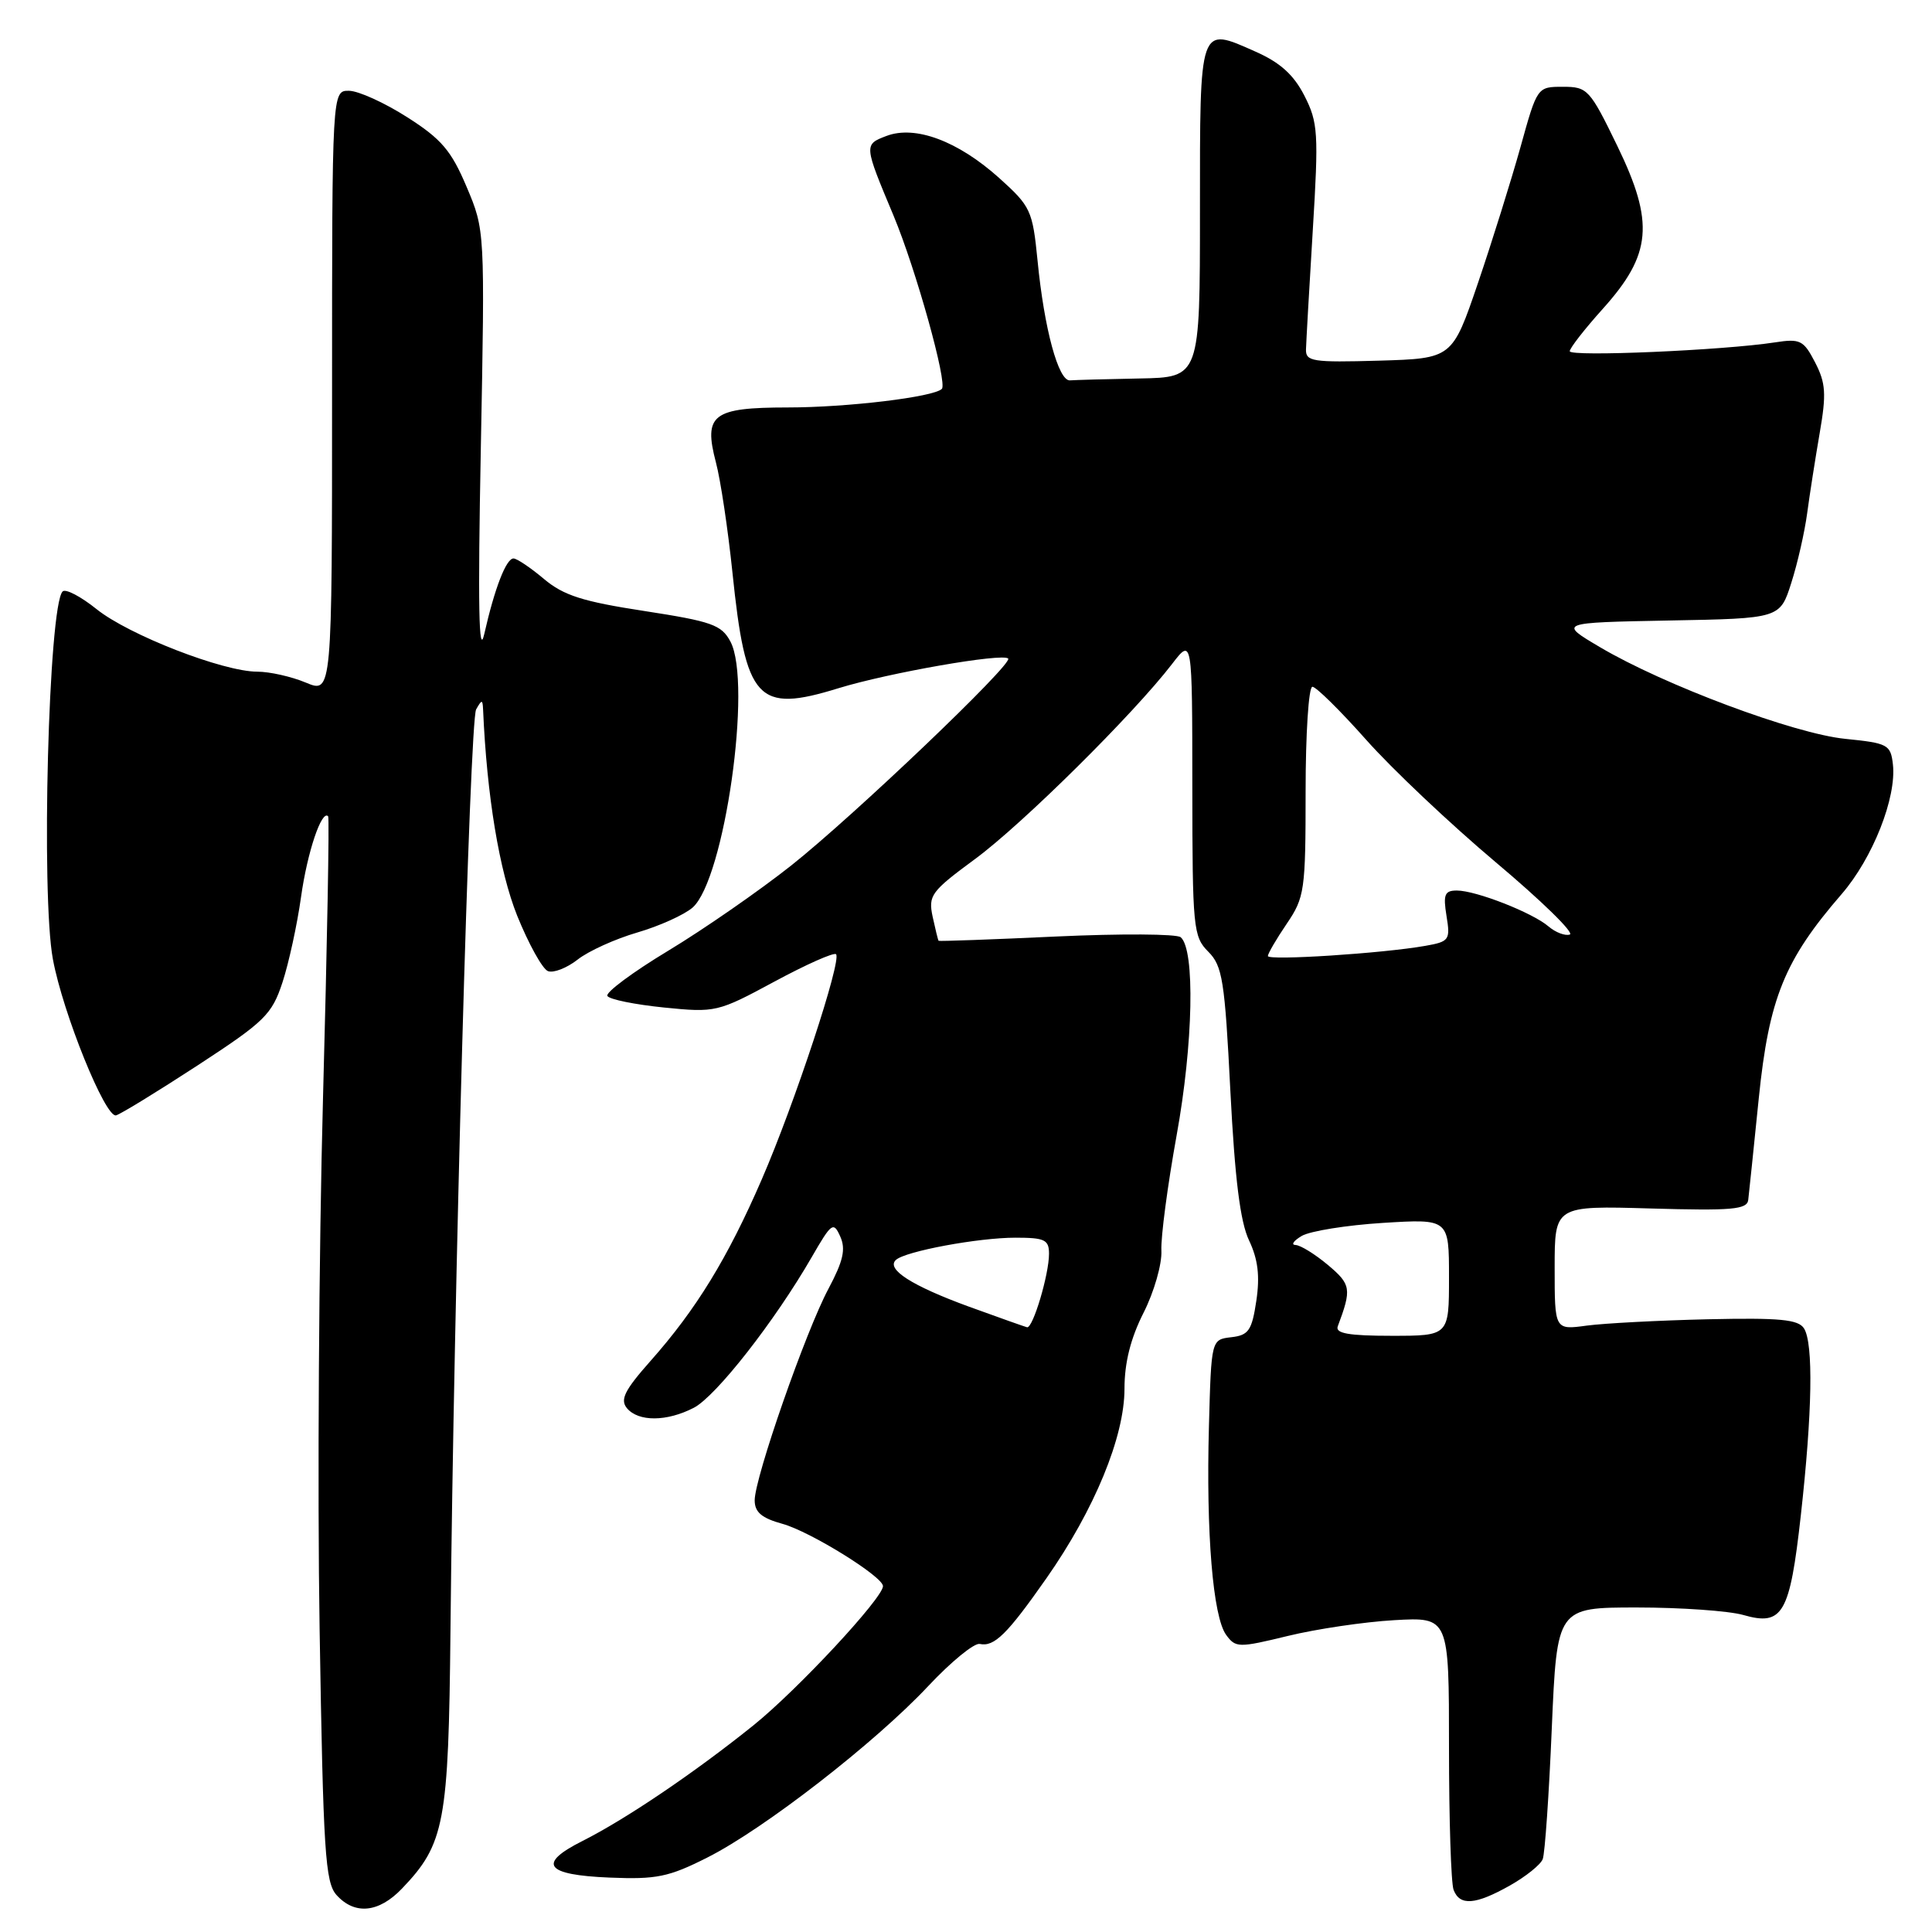 <?xml version="1.0" encoding="UTF-8" standalone="no"?>
<!DOCTYPE svg PUBLIC "-//W3C//DTD SVG 1.1//EN" "http://www.w3.org/Graphics/SVG/1.1/DTD/svg11.dtd" >
<svg xmlns="http://www.w3.org/2000/svg" xmlns:xlink="http://www.w3.org/1999/xlink" version="1.1" viewBox="0 0 256 256">
 <g >
 <path fill="currentColor"
d=" M 53.26 250.25 C 58.92 244.34 59.44 241.58 59.69 216.00 C 60.13 171.36 62.24 95.50 63.09 94.00 C 63.84 92.67 63.95 92.67 64.01 94.00 C 64.51 105.49 66.16 115.41 68.53 121.34 C 70.05 125.09 71.88 128.40 72.61 128.68 C 73.34 128.96 75.11 128.27 76.54 127.15 C 77.97 126.02 81.53 124.41 84.45 123.56 C 87.37 122.71 90.66 121.22 91.77 120.26 C 96.00 116.54 99.71 90.50 96.78 85.00 C 95.60 82.79 94.31 82.34 85.37 80.96 C 77.21 79.71 74.67 78.90 72.07 76.71 C 70.30 75.22 68.49 74.00 68.04 74.00 C 67.07 74.00 65.54 77.95 64.17 84.00 C 63.44 87.23 63.31 80.30 63.71 59.50 C 64.26 30.50 64.26 30.50 61.82 24.74 C 59.79 19.94 58.48 18.41 53.94 15.52 C 50.95 13.61 47.49 12.04 46.25 12.03 C 44.00 12.00 44.00 12.00 44.00 51.95 C 44.00 91.90 44.00 91.90 40.53 90.45 C 38.62 89.65 35.73 89.00 34.09 89.00 C 29.56 89.00 17.04 84.13 12.79 80.71 C 10.71 79.04 8.69 77.98 8.30 78.37 C 6.43 80.23 5.42 118.60 7.01 127.11 C 8.34 134.28 13.97 148.17 15.38 147.79 C 16.00 147.62 20.86 144.64 26.20 141.16 C 35.08 135.36 36.02 134.45 37.43 130.17 C 38.27 127.60 39.38 122.51 39.89 118.85 C 40.72 112.92 42.62 107.26 43.48 108.16 C 43.66 108.35 43.35 125.15 42.80 145.50 C 42.25 165.85 42.05 197.51 42.35 215.86 C 42.83 245.44 43.09 249.44 44.60 251.11 C 47.01 253.77 50.19 253.46 53.26 250.25 Z  M 200.07 249.84 C 202.18 248.65 204.14 247.08 204.42 246.34 C 204.71 245.60 205.25 237.80 205.62 229.00 C 206.31 213.00 206.31 213.00 216.91 213.00 C 222.74 213.00 229.07 213.45 230.98 213.99 C 236.23 215.50 237.16 213.88 238.62 200.78 C 240.14 187.16 240.30 178.02 239.04 176.02 C 238.28 174.83 235.83 174.60 226.30 174.81 C 219.81 174.96 212.59 175.34 210.25 175.65 C 206.00 176.23 206.00 176.23 206.00 167.99 C 206.00 159.76 206.00 159.76 218.73 160.13 C 229.49 160.44 231.49 160.27 231.65 159.00 C 231.75 158.18 232.38 152.10 233.05 145.50 C 234.40 132.28 236.45 127.22 244.02 118.48 C 248.15 113.71 251.32 105.68 250.82 101.28 C 250.52 98.66 250.15 98.47 244.50 97.90 C 237.77 97.23 220.50 90.78 212.00 85.75 C 206.50 82.50 206.50 82.50 221.18 82.22 C 235.86 81.95 235.86 81.95 237.36 77.22 C 238.19 74.63 239.13 70.47 239.46 68.00 C 239.79 65.53 240.54 60.74 241.12 57.37 C 242.02 52.19 241.92 50.75 240.51 48.02 C 238.98 45.07 238.54 44.85 235.17 45.37 C 228.38 46.42 208.00 47.30 208.00 46.54 C 208.00 46.13 209.97 43.60 212.38 40.92 C 218.87 33.70 219.24 29.51 214.30 19.33 C 210.66 11.83 210.35 11.50 207.10 11.50 C 203.69 11.50 203.69 11.50 201.47 19.50 C 200.24 23.90 197.71 32.00 195.84 37.50 C 192.43 47.50 192.43 47.50 182.71 47.79 C 173.93 48.04 173.00 47.90 173.05 46.29 C 173.08 45.30 173.48 38.21 173.95 30.52 C 174.74 17.62 174.65 16.23 172.84 12.68 C 171.42 9.90 169.62 8.28 166.36 6.84 C 158.85 3.51 159.00 3.08 159.00 27.97 C 159.00 50.00 159.00 50.00 151.00 50.15 C 146.60 50.23 142.45 50.35 141.78 50.40 C 140.25 50.53 138.36 43.57 137.48 34.52 C 136.82 27.87 136.58 27.35 132.39 23.58 C 126.93 18.68 121.27 16.57 117.47 18.01 C 114.45 19.16 114.46 19.17 118.41 28.60 C 121.36 35.67 125.57 50.76 124.80 51.53 C 123.73 52.61 112.25 53.99 104.37 53.99 C 94.41 54.00 93.20 54.93 94.86 61.26 C 95.48 63.59 96.46 70.15 97.05 75.84 C 98.81 92.87 100.33 94.52 111.11 91.19 C 117.71 89.16 132.84 86.51 133.59 87.26 C 134.27 87.94 113.12 108.12 104.83 114.69 C 100.61 118.03 93.29 123.11 88.57 125.96 C 83.84 128.81 80.20 131.52 80.48 131.97 C 80.76 132.43 84.13 133.11 87.97 133.50 C 94.82 134.19 95.10 134.12 102.61 130.07 C 106.82 127.80 110.50 126.16 110.78 126.44 C 111.56 127.23 105.30 146.22 100.94 156.27 C 96.41 166.72 92.24 173.52 86.20 180.33 C 82.76 184.21 82.14 185.46 83.07 186.59 C 84.59 188.41 88.35 188.39 91.93 186.54 C 94.87 185.02 102.65 175.08 107.55 166.59 C 110.19 162.01 110.44 161.83 111.34 163.85 C 112.09 165.52 111.73 167.09 109.78 170.76 C 106.77 176.38 100.00 195.80 100.00 198.80 C 100.00 200.38 100.93 201.16 103.69 201.92 C 107.37 202.94 116.99 208.90 117.00 210.17 C 117.00 211.74 105.68 223.91 99.84 228.61 C 92.07 234.86 82.94 241.04 77.18 243.94 C 71.15 246.97 72.24 248.44 80.77 248.79 C 86.99 249.05 88.62 248.71 93.71 246.14 C 101.24 242.35 115.98 230.90 123.00 223.41 C 126.03 220.18 129.10 217.67 129.82 217.83 C 131.74 218.25 133.46 216.55 138.67 209.11 C 145.03 200.02 149.00 190.38 149.00 184.02 C 149.00 180.56 149.81 177.34 151.53 173.94 C 152.92 171.20 153.98 167.50 153.89 165.72 C 153.80 163.95 154.71 157.07 155.91 150.43 C 158.11 138.33 158.37 125.83 156.45 124.19 C 155.93 123.74 148.53 123.70 140.00 124.09 C 131.47 124.49 124.44 124.74 124.37 124.66 C 124.29 124.57 123.94 123.13 123.58 121.47 C 122.98 118.64 123.37 118.12 129.22 113.81 C 135.49 109.19 150.19 94.63 155.29 88.00 C 157.98 84.50 157.98 84.50 157.99 104.25 C 158.00 122.97 158.11 124.11 160.10 126.10 C 161.98 127.98 162.29 129.90 163.03 144.56 C 163.63 156.23 164.33 161.90 165.51 164.37 C 166.69 166.87 166.96 169.08 166.47 172.36 C 165.88 176.30 165.45 176.93 163.14 177.19 C 160.50 177.50 160.50 177.50 160.19 189.00 C 159.80 203.12 160.72 214.23 162.47 216.63 C 163.73 218.35 164.11 218.36 170.65 216.77 C 174.42 215.85 180.76 214.91 184.75 214.68 C 192.00 214.27 192.00 214.27 192.00 231.55 C 192.00 241.06 192.27 249.55 192.61 250.42 C 193.43 252.57 195.51 252.41 200.07 249.84 Z  M 177.26 175.75 C 179.12 170.78 179.03 170.20 175.95 167.61 C 174.24 166.18 172.32 164.99 171.67 164.97 C 171.03 164.95 171.40 164.41 172.50 163.76 C 173.60 163.12 178.44 162.34 183.25 162.04 C 192.00 161.50 192.00 161.50 192.00 169.25 C 192.00 177.00 192.00 177.00 184.39 177.00 C 178.72 177.00 176.91 176.68 177.26 175.75 Z  M 128.34 173.12 C 120.80 170.36 117.39 168.17 118.71 166.95 C 119.94 165.80 129.62 164.00 134.55 164.00 C 138.43 164.00 139.00 164.27 139.00 166.13 C 139.00 168.89 136.86 176.04 136.09 175.87 C 135.77 175.79 132.28 174.55 128.34 173.12 Z  M 168.00 126.68 C 168.00 126.36 169.12 124.43 170.50 122.40 C 172.87 118.91 173.00 118.00 173.00 104.86 C 173.00 97.24 173.40 91.00 173.90 91.00 C 174.39 91.00 177.59 94.16 181.02 98.02 C 184.44 101.88 192.17 109.18 198.19 114.25 C 204.21 119.31 208.63 123.62 208.01 123.83 C 207.39 124.04 206.12 123.55 205.19 122.76 C 203.06 120.93 195.57 118.00 193.04 118.00 C 191.42 118.00 191.21 118.53 191.67 121.37 C 192.19 124.55 192.04 124.77 188.86 125.33 C 183.23 126.33 168.00 127.31 168.00 126.68 Z "/>
</g>
</svg>